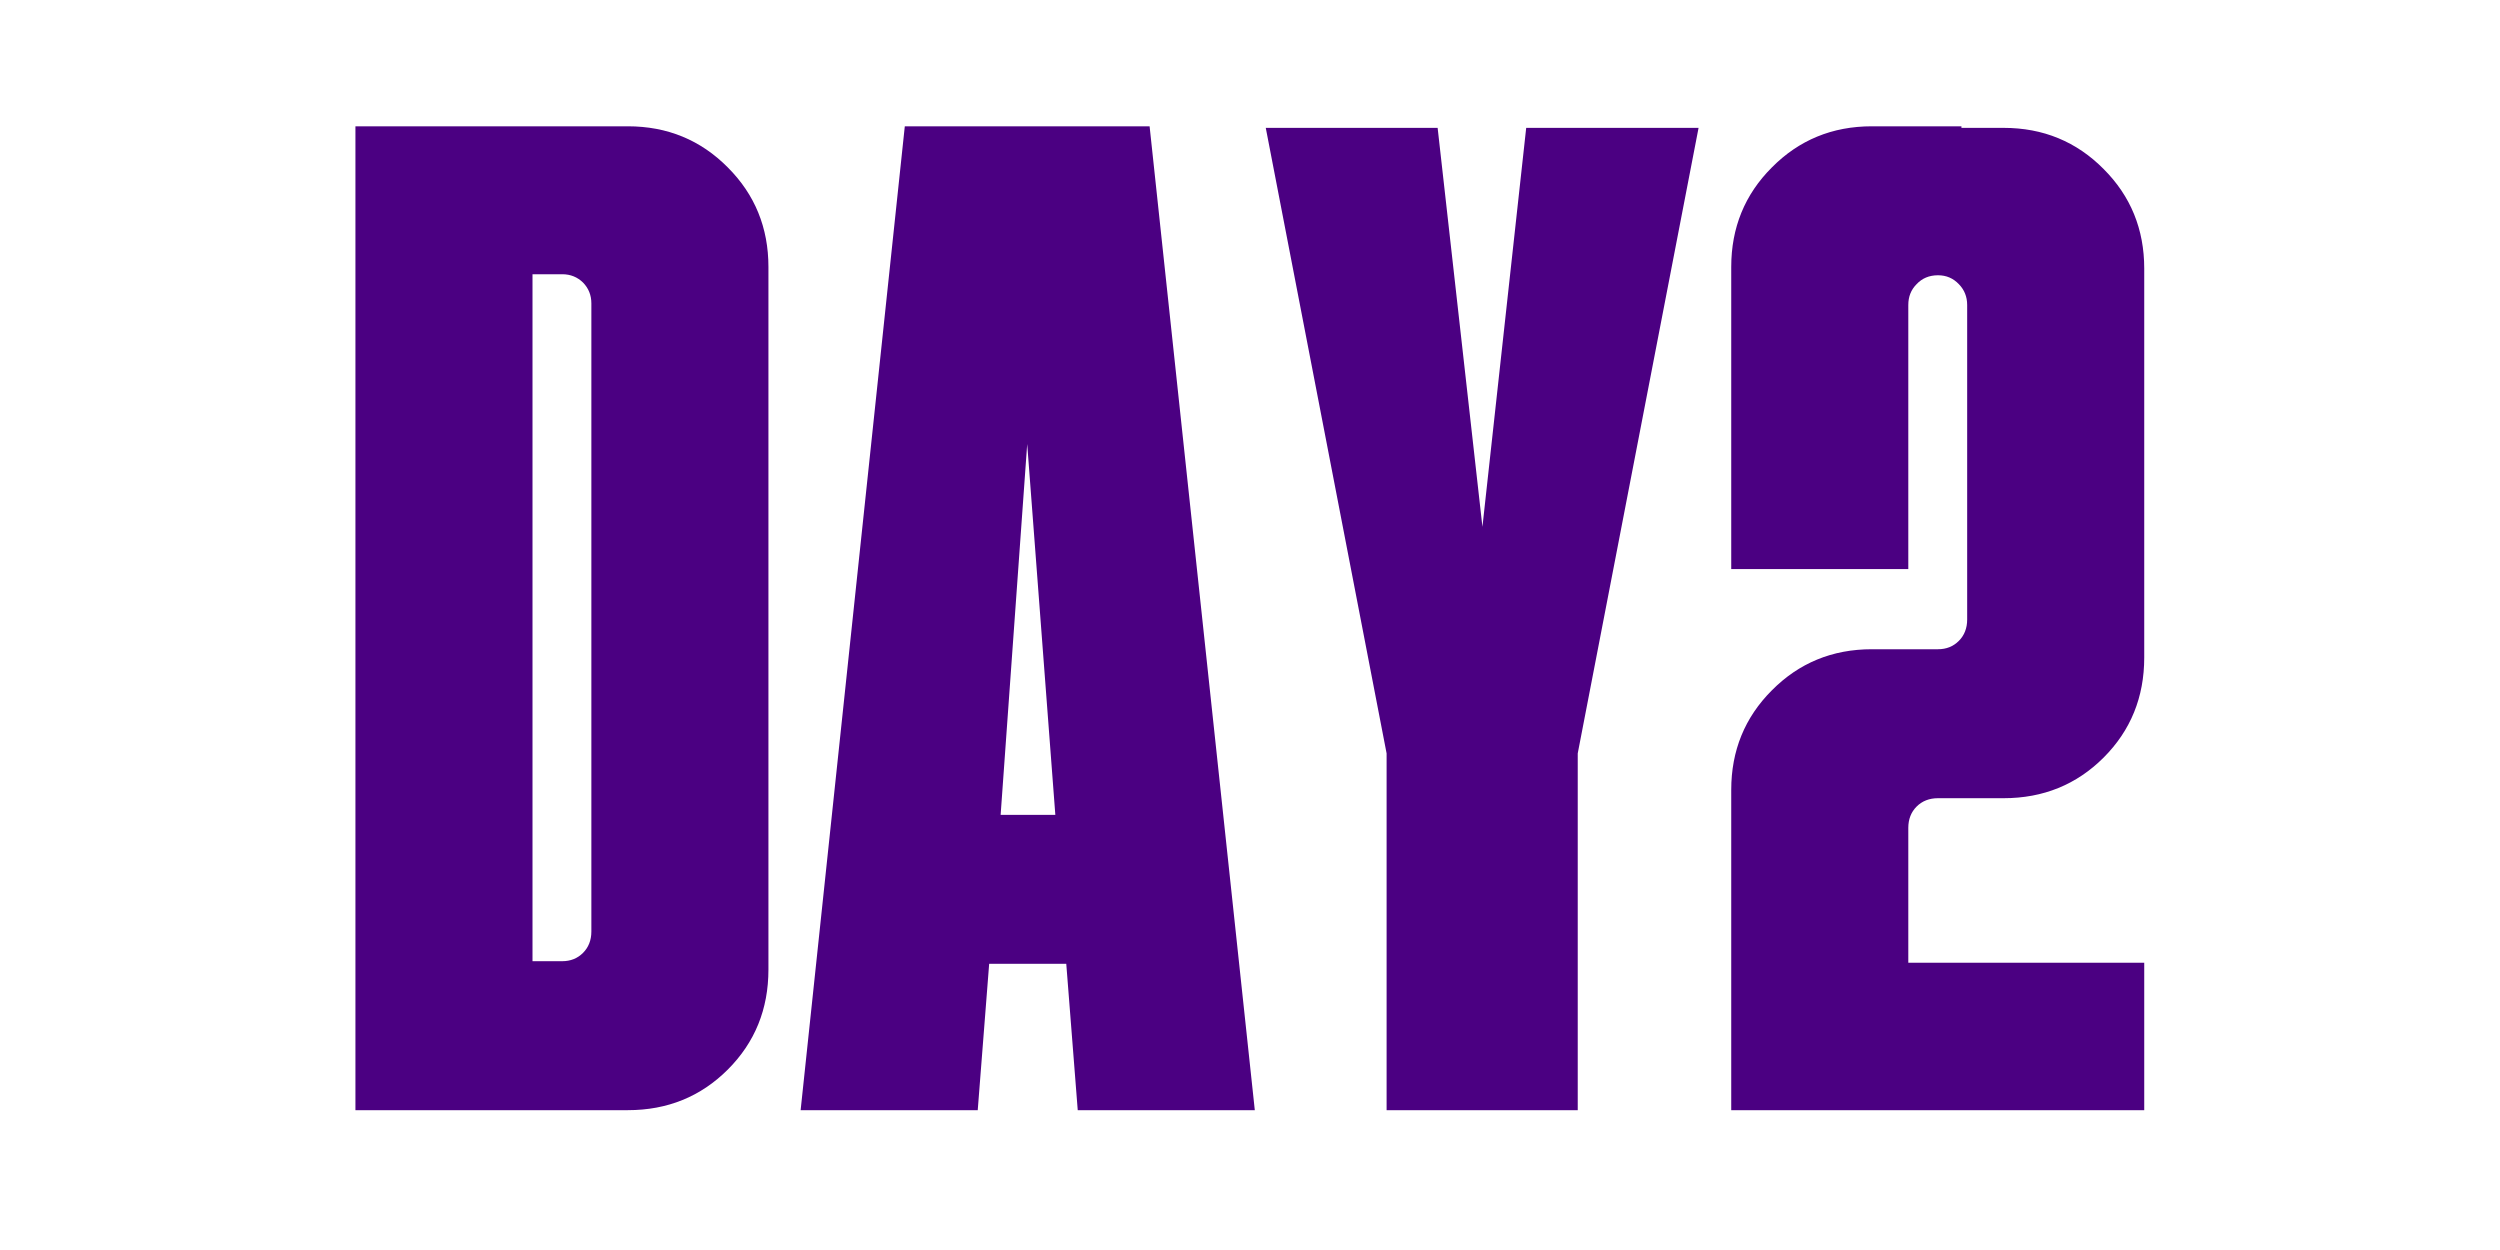 <svg xmlns="http://www.w3.org/2000/svg" xmlns:xlink="http://www.w3.org/1999/xlink" width="100" zoomAndPan="magnify" viewBox="0 0 75 37.5" height="50" preserveAspectRatio="xMidYMid meet" version="1.0"><defs><g/></defs><g fill="#4b0082" fill-opacity="1"><g transform="translate(9.397, 33.305)"><g><path d="M 1.266 0 L 1.266 -29.516 L 9.438 -29.516 C 10.625 -29.516 11.625 -29.102 12.438 -28.281 C 13.25 -27.469 13.656 -26.473 13.656 -25.297 L 13.656 -4.219 C 13.656 -3.031 13.25 -2.031 12.438 -1.219 C 11.625 -0.406 10.625 0 9.438 0 Z M 6.578 -4.469 L 7.469 -4.469 C 7.719 -4.469 7.926 -4.551 8.094 -4.719 C 8.258 -4.883 8.344 -5.098 8.344 -5.359 L 8.344 -24.203 C 8.344 -24.453 8.258 -24.66 8.094 -24.828 C 7.926 -24.992 7.719 -25.078 7.469 -25.078 L 6.578 -25.078 Z M 6.578 -4.469 "/></g></g></g><g fill="#4b0082" fill-opacity="1"><g transform="translate(23.394, 33.305)"><g><path d="M 0.625 0 L 3.75 -29.516 L 11.094 -29.516 L 14.25 0 L 8.938 0 L 8.594 -4.391 L 6.281 -4.391 L 5.938 0 Z M 6.625 -8.859 L 8.266 -8.859 L 7.422 -19.984 Z M 6.625 -8.859 "/></g></g></g><g fill="#4b0082" fill-opacity="1"><g transform="translate(37.348, 33.305)"><g><path d="M 4.25 0 L 4.25 -10.703 L 0.625 -29.469 L 5.781 -29.469 L 7.125 -17.5 L 8.438 -29.469 L 13.609 -29.469 L 9.984 -10.703 L 9.984 0 Z M 4.25 0 "/></g></g></g><g fill="#4b0082" fill-opacity="1"><g transform="translate(50.671, 33.305)"><g><path d="M 1.266 0 L 1.266 -9.609 C 1.266 -10.785 1.672 -11.781 2.484 -12.594 C 3.297 -13.414 4.297 -13.828 5.484 -13.828 L 7.469 -13.828 C 7.719 -13.828 7.926 -13.91 8.094 -14.078 C 8.258 -14.242 8.344 -14.457 8.344 -14.719 L 8.344 -24.156 C 8.344 -24.406 8.258 -24.613 8.094 -24.781 C 7.926 -24.957 7.719 -25.047 7.469 -25.047 C 7.207 -25.047 6.992 -24.957 6.828 -24.781 C 6.66 -24.613 6.578 -24.406 6.578 -24.156 L 6.578 -16.234 L 1.266 -16.234 L 1.266 -25.297 C 1.266 -26.473 1.672 -27.469 2.484 -28.281 C 3.297 -29.102 4.297 -29.516 5.484 -29.516 L 8.172 -29.516 L 8.172 -29.469 L 9.438 -29.469 C 10.625 -29.469 11.625 -29.055 12.438 -28.234 C 13.25 -27.422 13.656 -26.426 13.656 -25.25 L 13.656 -13.578 C 13.656 -12.391 13.25 -11.391 12.438 -10.578 C 11.625 -9.766 10.625 -9.359 9.438 -9.359 L 7.469 -9.359 C 7.207 -9.359 6.992 -9.273 6.828 -9.109 C 6.66 -8.941 6.578 -8.727 6.578 -8.469 L 6.578 -4.422 L 13.656 -4.422 L 13.656 0 Z M 1.266 0 "/></g></g></g></svg>